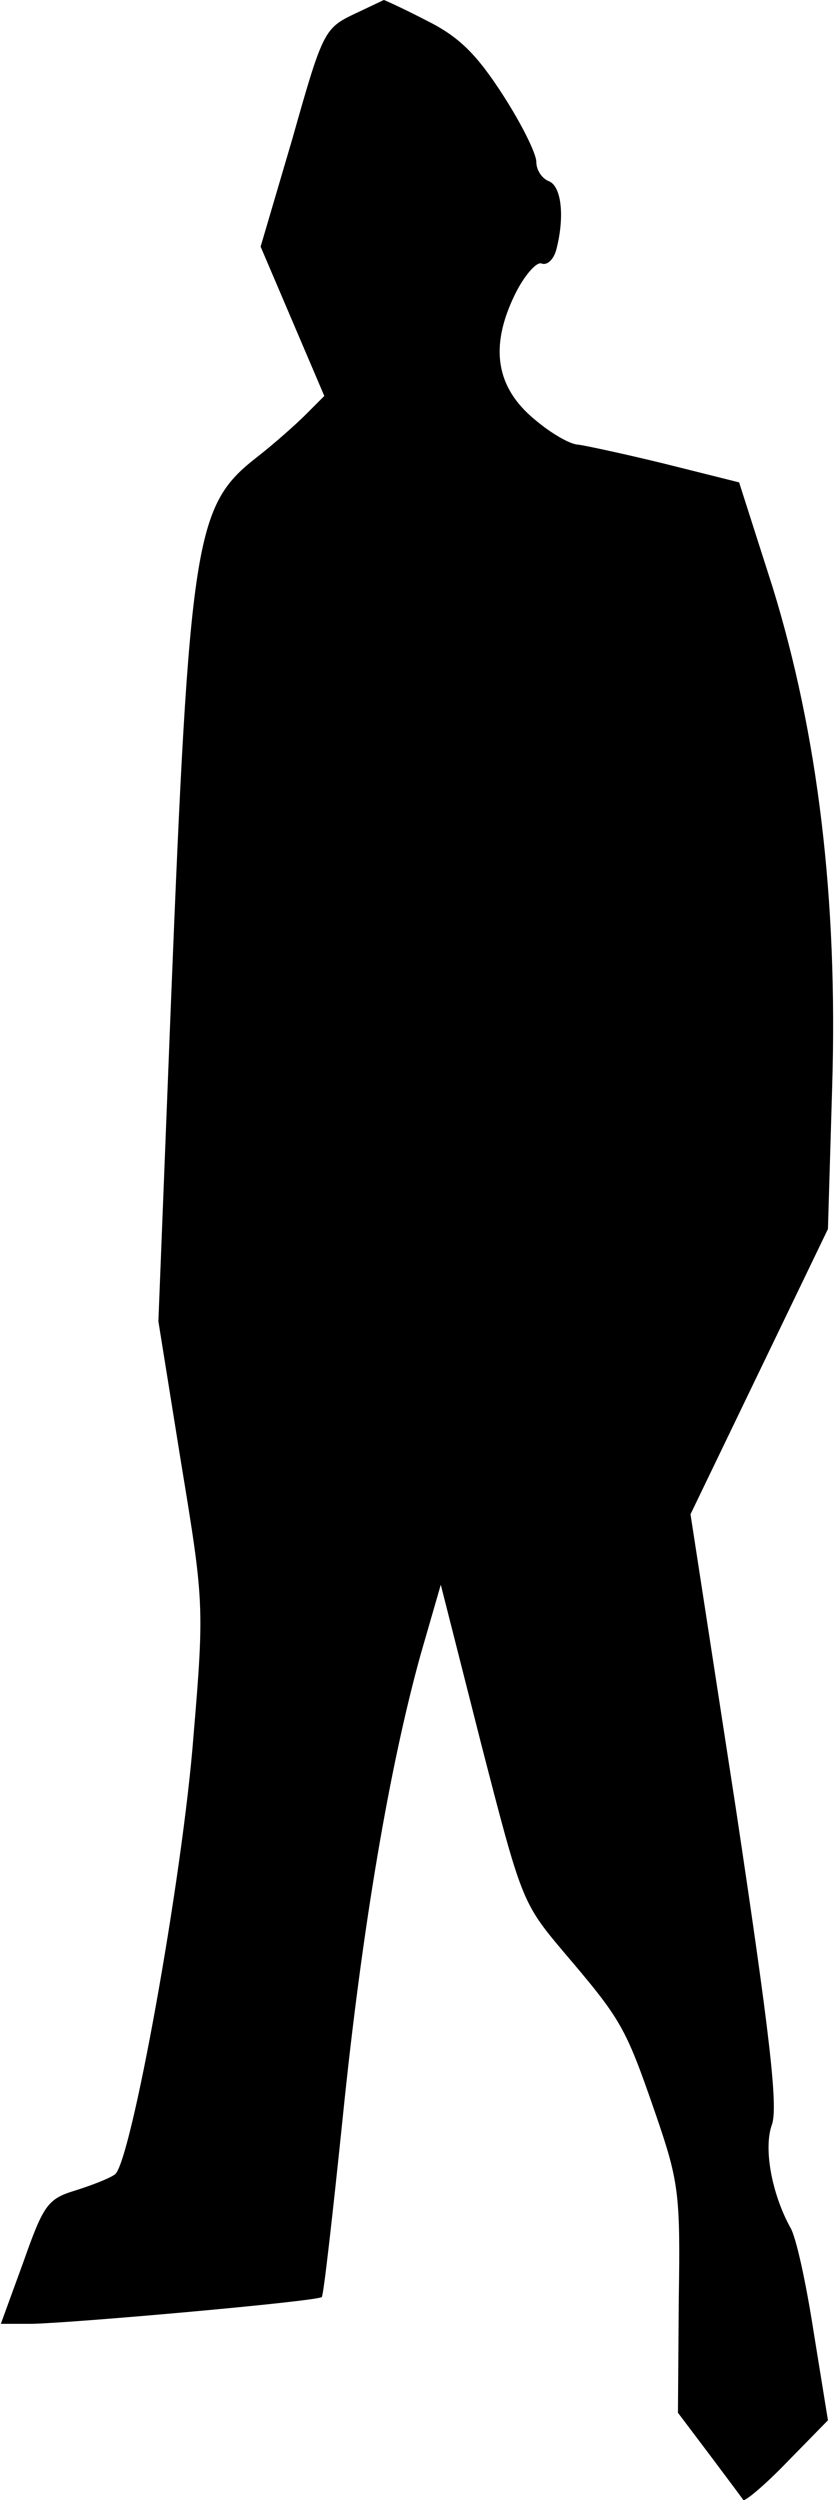 <?xml version="1.0" standalone="no"?>
<!DOCTYPE svg PUBLIC "-//W3C//DTD SVG 20010904//EN"
 "http://www.w3.org/TR/2001/REC-SVG-20010904/DTD/svg10.dtd">
<svg version="1.0" xmlns="http://www.w3.org/2000/svg"
 width="100pt" height="298pt" viewBox="0 0 100 298"
 preserveAspectRatio="xMidYMid meet">
<g transform="translate(0,298) scale(0.1,-0.1)"
fill="#000000" stroke="none">
<path fill="#000000" stroke="none" d="M420 2962 c-33 -16 -36 -23 -71 -147
l-38 -129 38 -89 38 -89 -22 -22 c-12 -12 -39 -36 -61 -53 -71 -56 -78 -99
-100 -648 l-15 -380 27 -168 c27 -164 28 -171 15 -325 -13 -170 -75 -512 -94
-524 -7 -5 -28 -13 -47 -19 -33 -10 -38 -17 -62 -85 l-27 -74 37 0 c50 1 343
27 346 32 2 1 13 98 25 214 23 226 56 419 93 552 l24 83 48 -189 c48 -186 49
-190 98 -248 69 -81 74 -89 109 -190 29 -84 31 -97 29 -224 l-1 -136 37 -49
c21 -28 39 -52 41 -55 2 -2 26 18 52 45 l49 50 -17 105 c-9 58 -21 114 -28
125 -22 40 -32 94 -22 122 8 21 -3 112 -43 378 l-54 350 82 170 82 170 5 168
c7 225 -17 422 -71 597 l-40 125 -88 22 c-49 12 -96 22 -104 23 -9 0 -32 13
-52 30 -46 38 -54 86 -24 148 11 23 26 40 32 38 7 -3 15 5 18 17 10 39 6 75
-9 81 -8 3 -15 13 -15 23 0 10 -18 46 -40 80 -31 48 -52 69 -90 88 -27 14 -51
25 -52 25 -2 -1 -19 -9 -38 -18z"/>
</g>
</svg>
